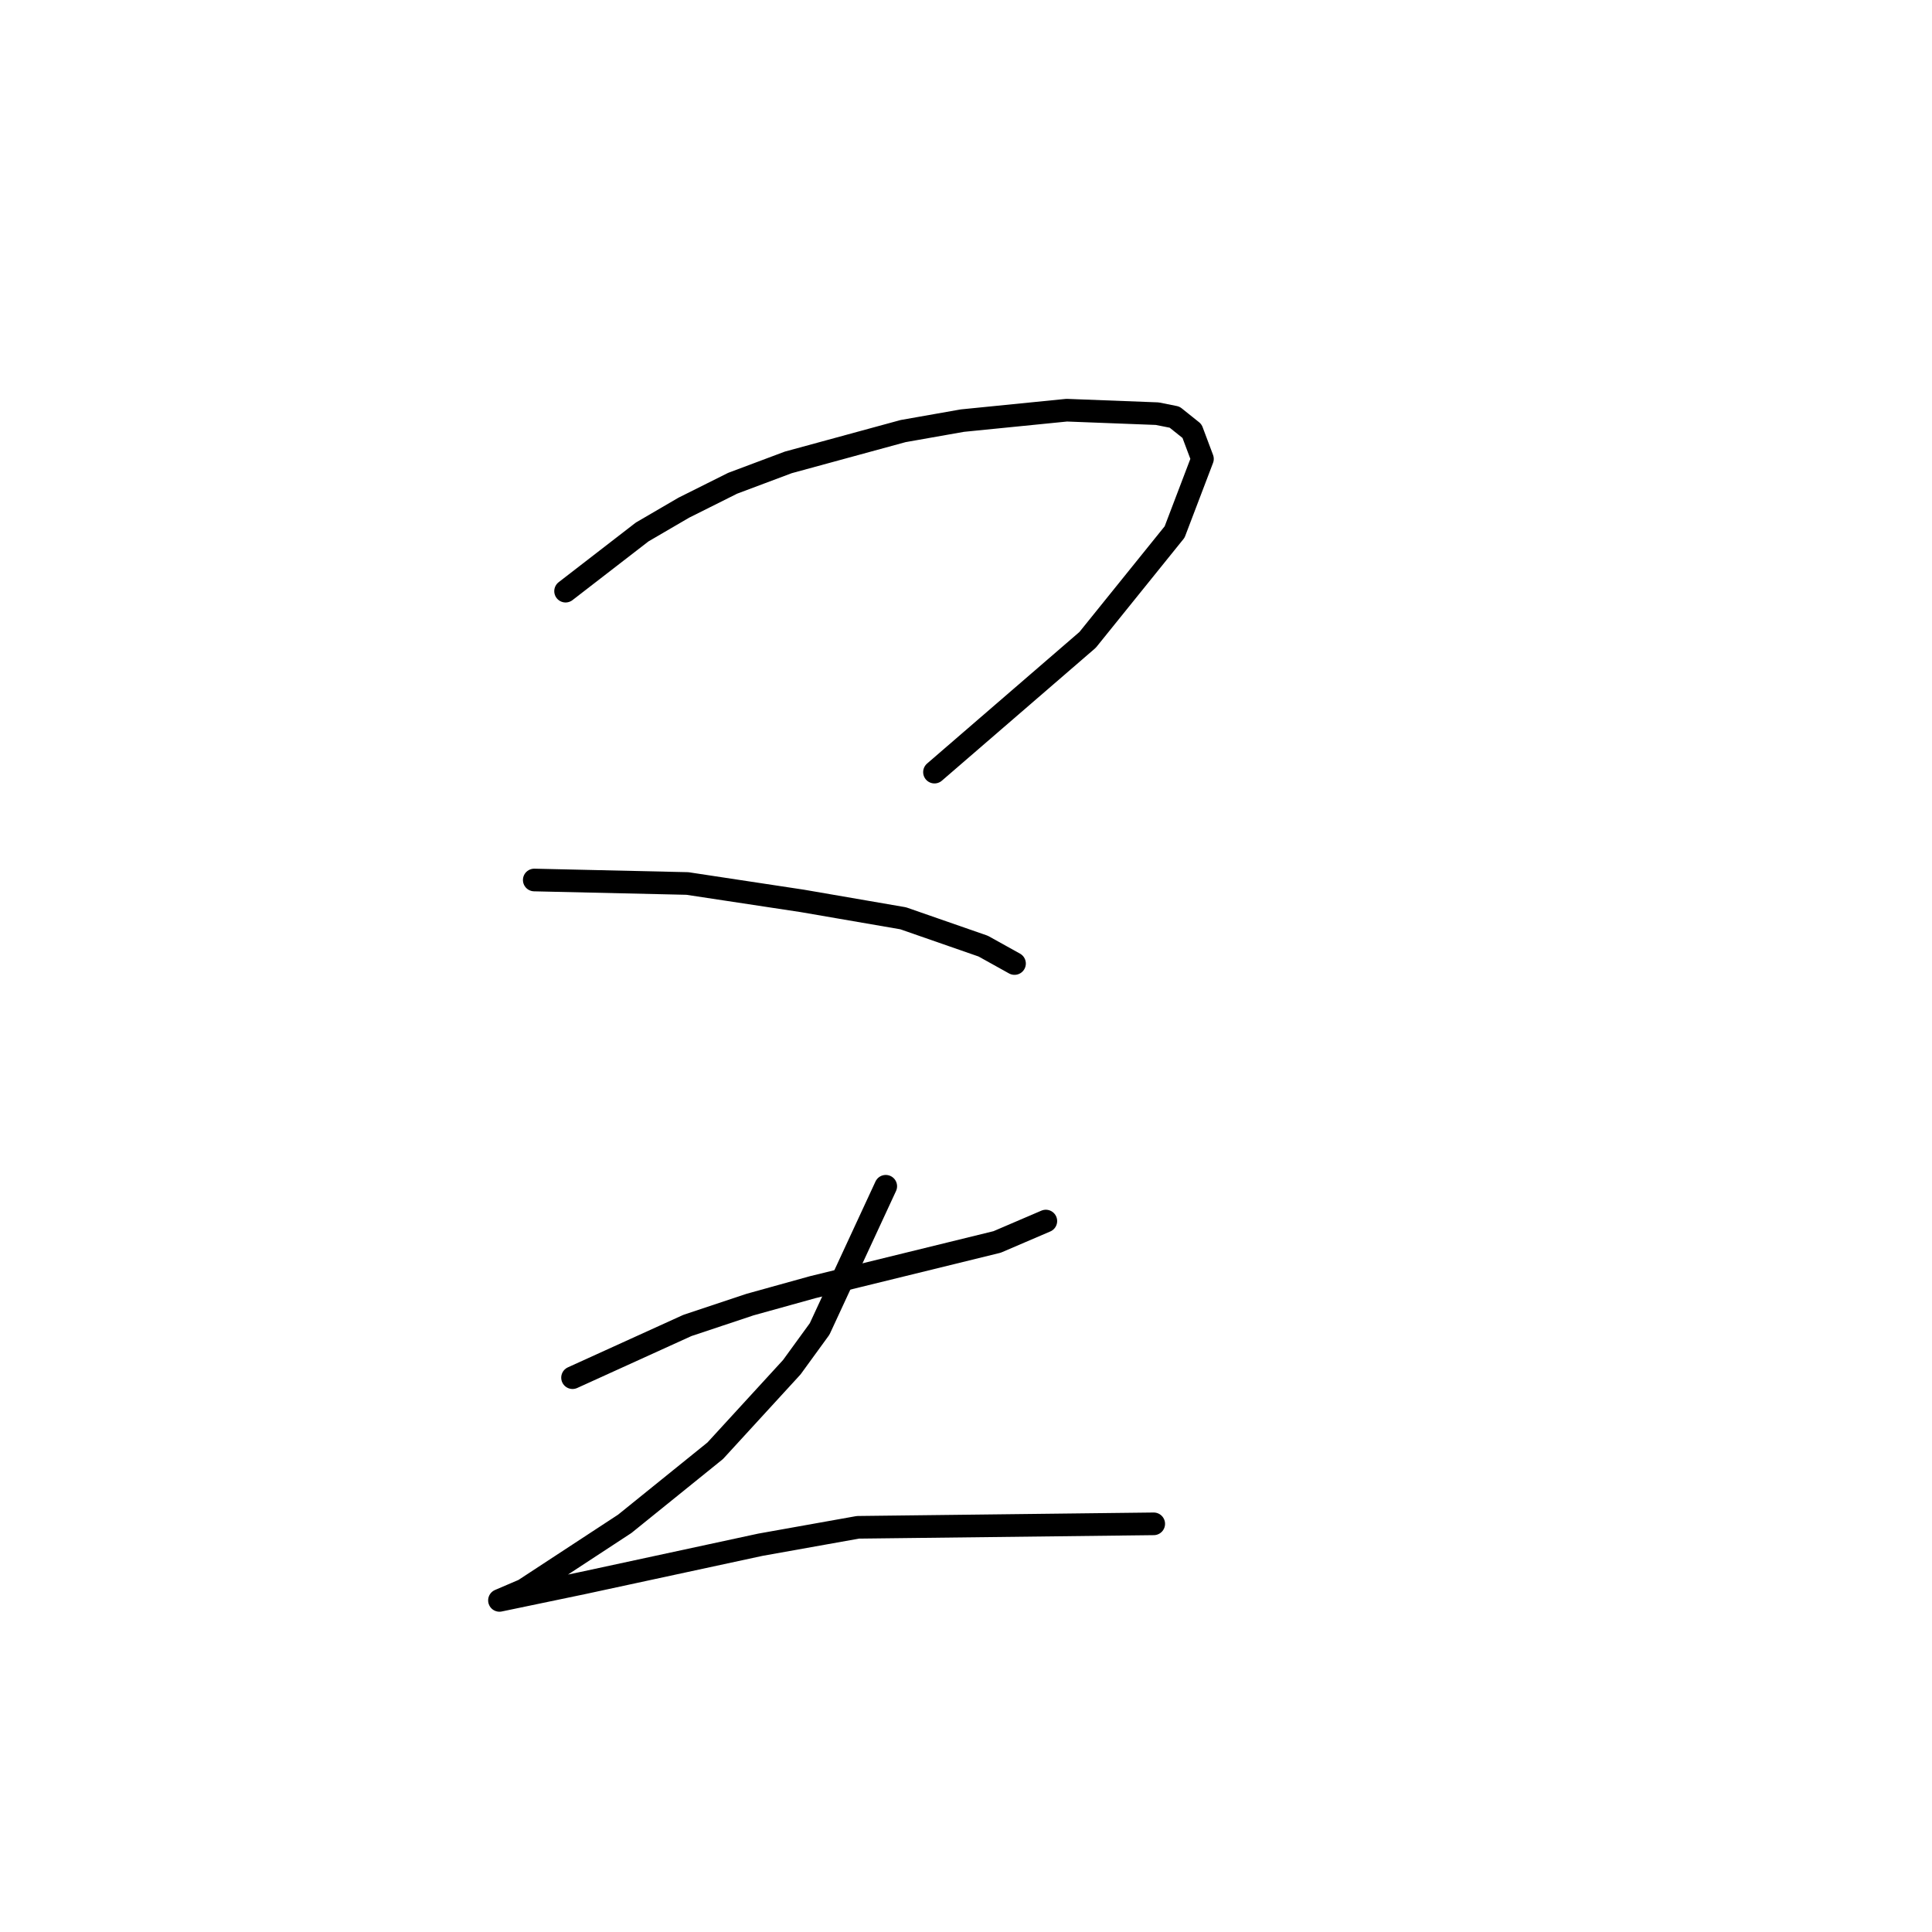 <?xml version="1.0" standalone="no"?>
    <svg width="256" height="256" xmlns="http://www.w3.org/2000/svg" version="1.1">
    <polyline stroke="black" stroke-width="3" stroke-linecap="round" fill="transparent" stroke-linejoin="round" points="74.942 78.331 85.087 70.492 90.621 67.264 97.077 64.036 104.455 61.269 119.673 57.119 127.512 55.735 141.346 54.352 153.336 54.813 155.642 55.274 157.947 57.119 159.331 60.808 155.642 70.492 144.113 84.787 123.823 102.31 123.823 102.31 " />
        <polyline stroke="black" stroke-width="3" stroke-linecap="round" fill="transparent" stroke-linejoin="round" points="70.792 116.605 91.082 117.067 106.3 119.372 119.673 121.678 130.279 125.367 134.429 127.673 134.429 127.673 " />
        <polyline stroke="black" stroke-width="3" stroke-linecap="round" fill="transparent" stroke-linejoin="round" points="75.865 182.548 91.082 175.631 99.383 172.864 107.683 170.559 132.124 164.564 138.579 161.797 138.579 161.797 " />
        <polyline stroke="black" stroke-width="3" stroke-linecap="round" fill="transparent" stroke-linejoin="round" points="117.367 157.186 108.605 176.092 104.916 181.165 94.771 192.232 82.782 201.916 69.409 210.678 66.181 212.061 66.181 212.061 77.248 209.755 100.766 204.683 113.678 202.377 152.875 201.916 152.875 201.916 " />
        </svg>